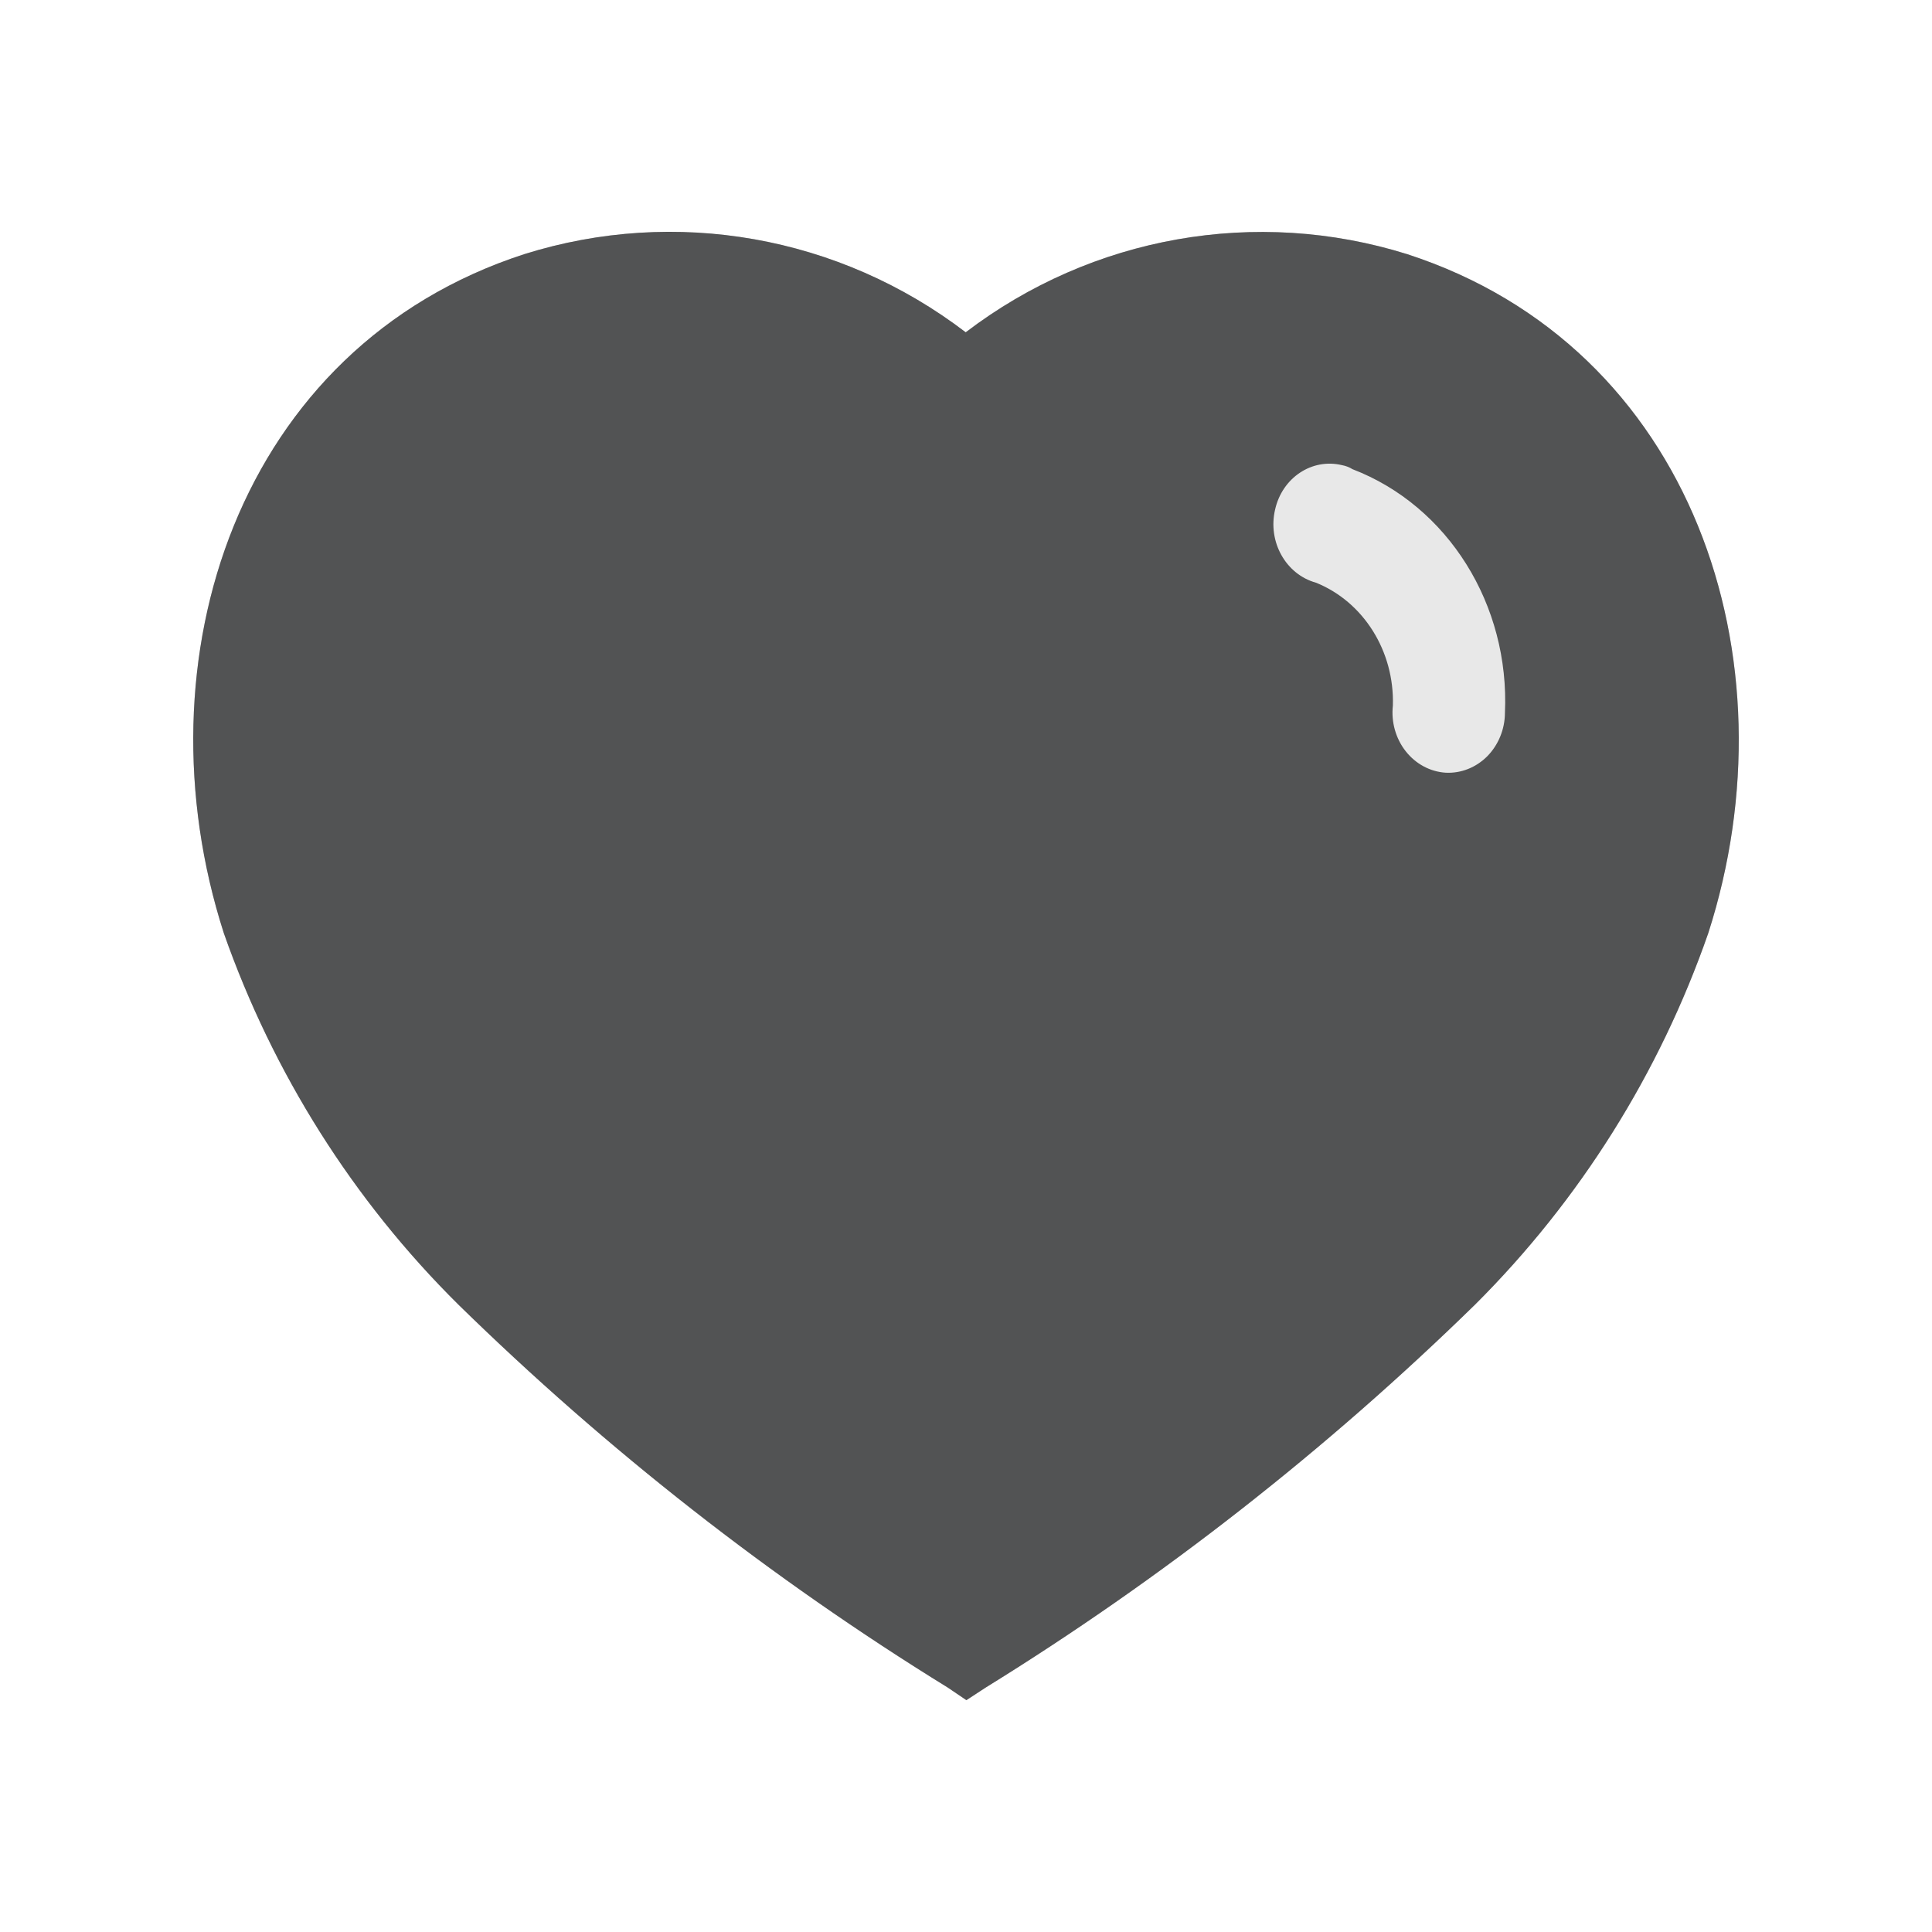 <svg width="20" height="20" viewBox="0 0 20 20" fill="none" xmlns="http://www.w3.org/2000/svg">
<path d="M9.812 17.47C7.983 16.342 6.284 15.011 4.744 13.504C3.657 12.427 2.827 11.112 2.317 9.66C1.406 6.828 2.466 3.592 5.427 2.631C6.99 2.14 8.69 2.441 9.997 3.44C11.304 2.443 13.004 2.142 14.567 2.631C17.528 3.592 18.595 6.828 17.684 9.66C17.179 11.111 16.353 12.425 15.271 13.504C13.73 15.01 12.031 16.34 10.203 17.47L10.004 17.6L9.812 17.47Z" fill="#202123"/>
<path opacity="0.25" d="M9.812 17.47C7.983 16.342 6.284 15.011 4.744 13.504C3.657 12.427 2.827 11.112 2.317 9.66C1.406 6.828 2.466 3.592 5.427 2.631C6.99 2.14 8.69 2.441 9.997 3.44C11.304 2.443 13.004 2.142 14.567 2.631C17.528 3.592 18.595 6.828 17.684 9.66C17.179 11.111 16.353 12.425 15.271 13.504C13.73 15.01 12.031 16.34 10.203 17.47L10.004 17.6L9.812 17.47Z" fill="#E8E8E8"/>
<path d="M14.966 7.999C14.806 7.989 14.656 7.909 14.552 7.777C14.449 7.646 14.4 7.475 14.419 7.304C14.436 6.742 14.116 6.231 13.623 6.032C13.311 5.946 13.121 5.608 13.2 5.274C13.274 4.945 13.581 4.741 13.891 4.815C13.93 4.822 13.967 4.836 14.001 4.857C14.99 5.237 15.63 6.261 15.579 7.381C15.578 7.55 15.511 7.712 15.396 7.829C15.28 7.945 15.125 8.007 14.966 7.999Z" fill="#E8E8E8"/>
</svg>
